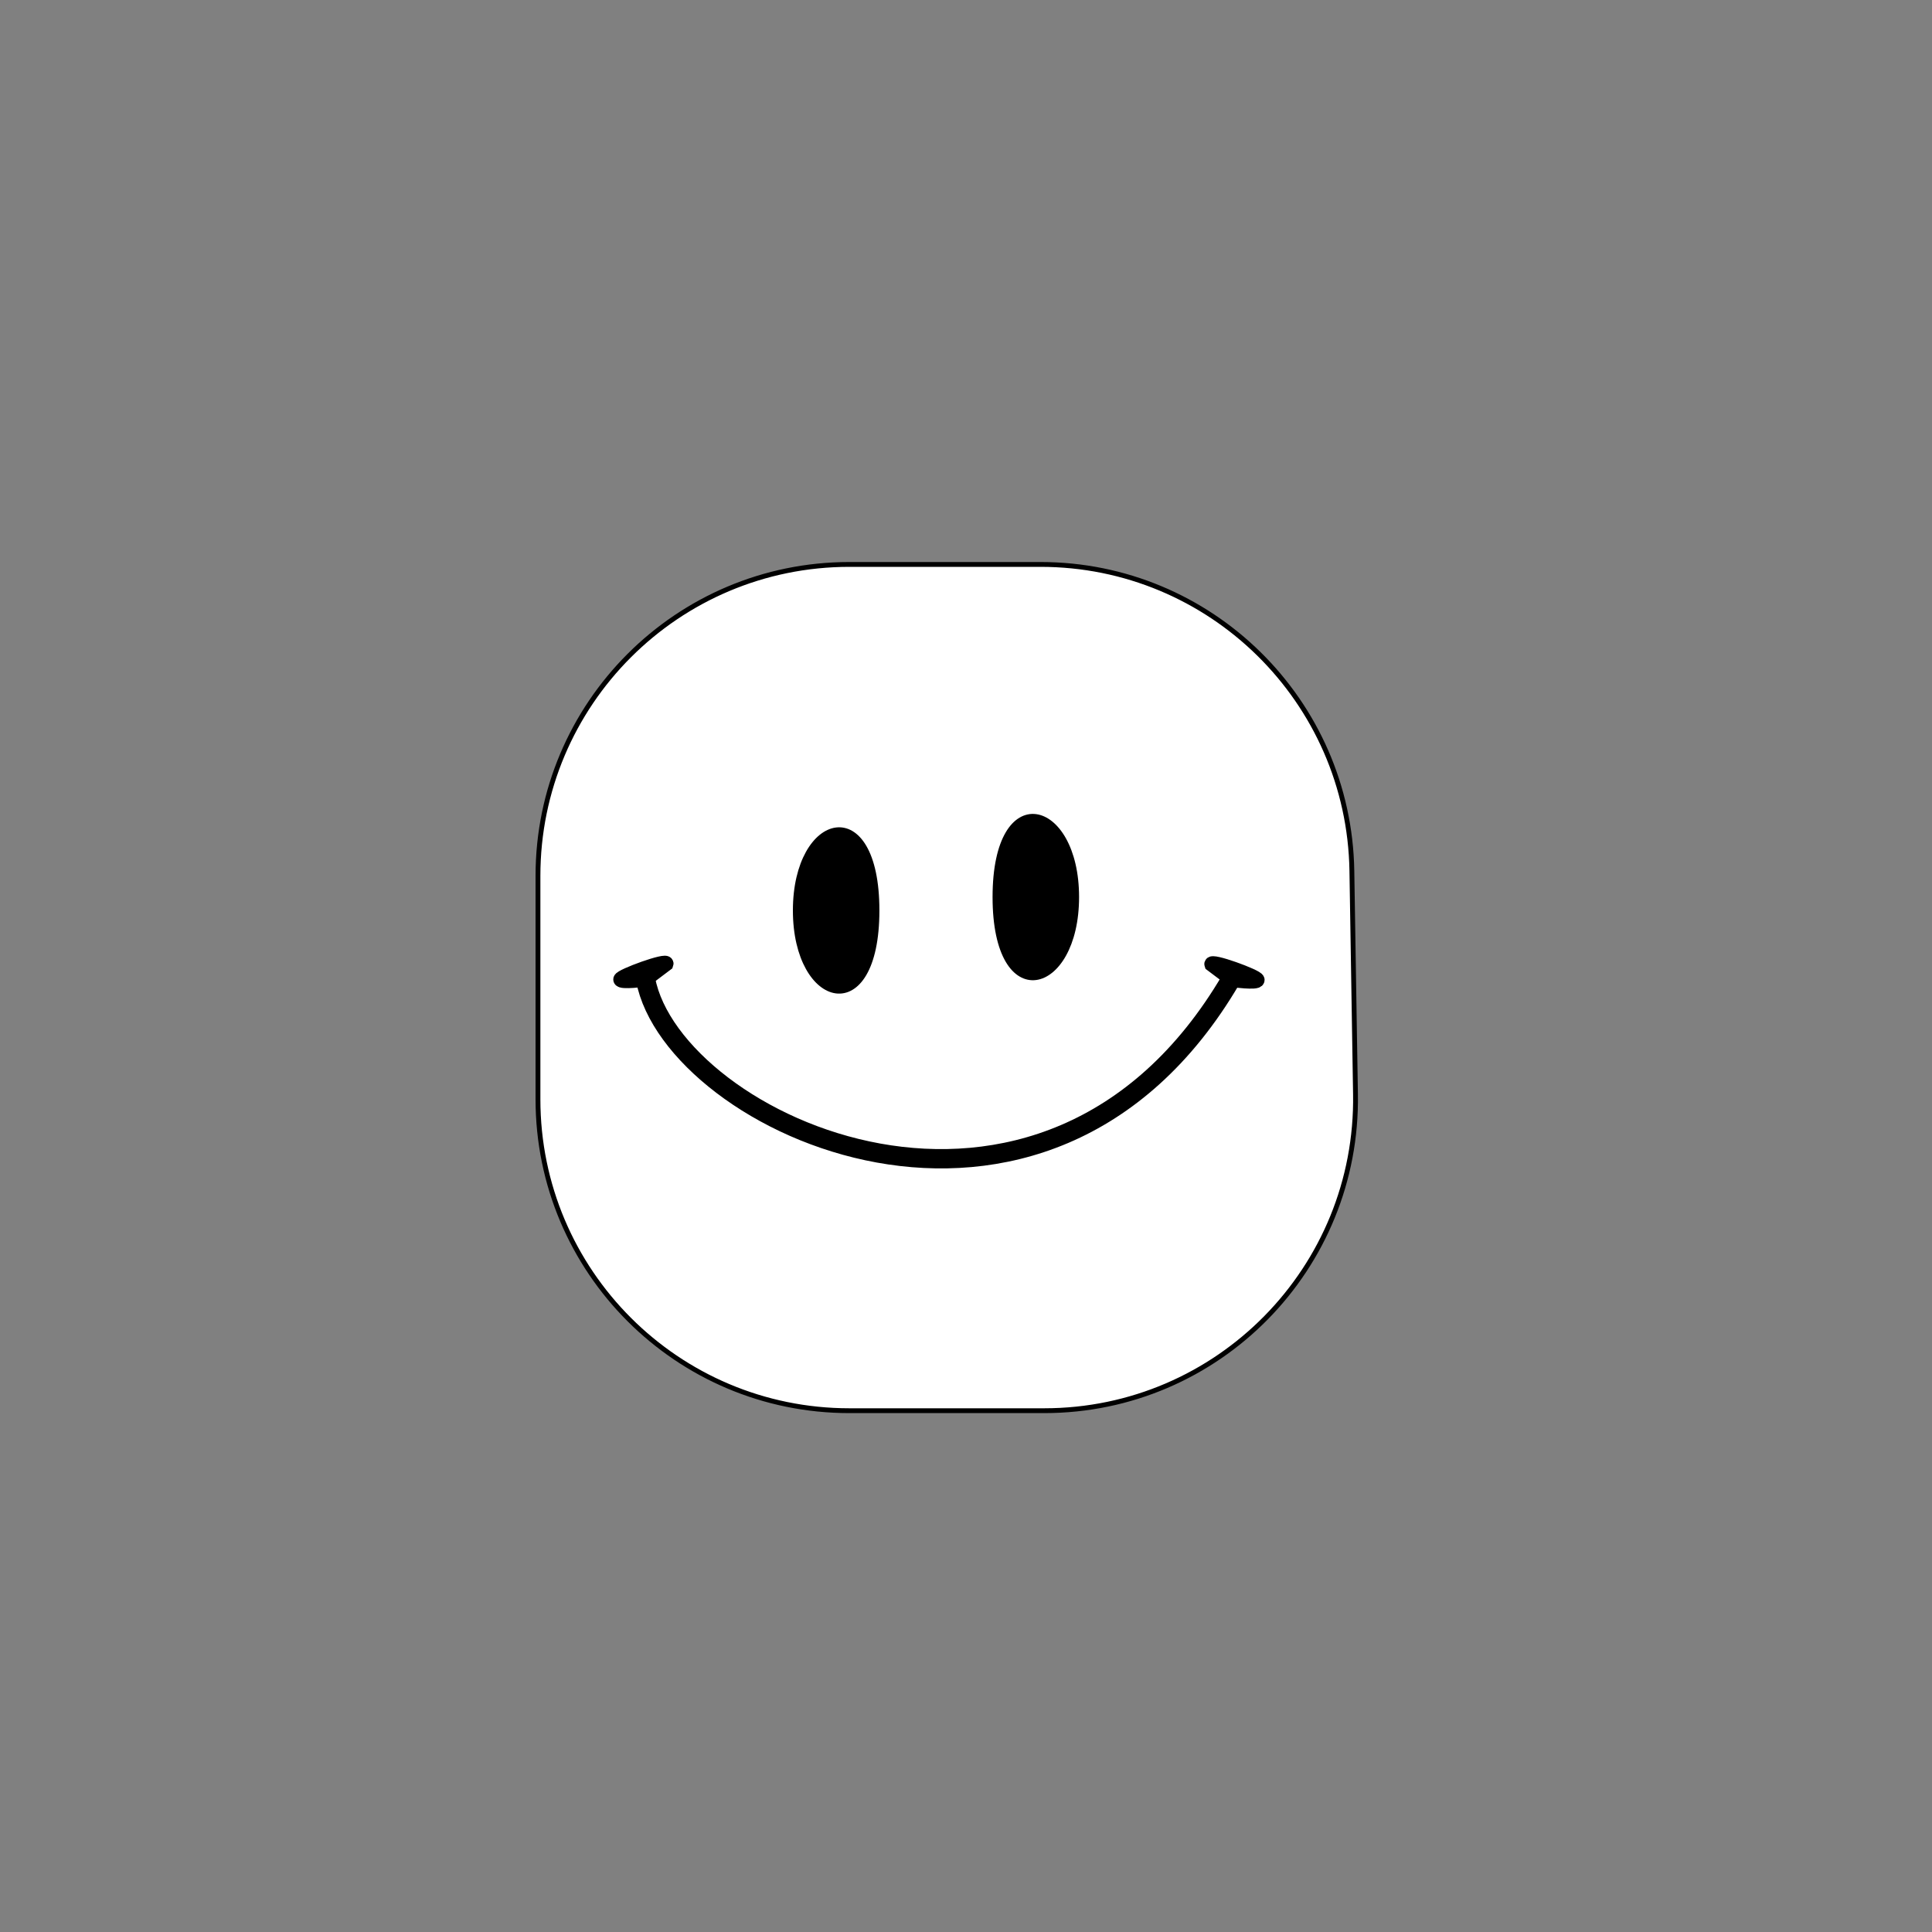 <?xml version="1.0" encoding="UTF-8"?><svg id="Calque_1" xmlns="http://www.w3.org/2000/svg" viewBox="0 0 400 400"><rect x="0" y="0" width="400" height="400" fill="#808080" stroke="none"/><defs><style>.cls-1{stroke-width:4px;}.cls-1,.cls-2,.cls-3,.cls-4{stroke:#000;stroke-miterlimit:10;}.cls-1,.cls-3{fill:none;}.cls-3{stroke-width:3px;}.cls-4{fill:#fff;}</style></defs><path class="cls-4" d="M175.86,116.86h39.56c35.2,0,63.9,28.23,64.47,63.43l.75,46.25c.58,36.02-28.45,65.53-64.47,65.53h-40.31c-35.61,0-64.48-28.87-64.48-64.48v-46.25c0-35.61,28.87-64.48,64.48-64.48Z"/><path class="cls-2" d="M164.66,188.5c0-20.04,16.91-24.43,16.91,0s-16.91,20.04-16.91,0Z"/><path class="cls-2" d="M222.91,185.73c0-20.04-16.91-24.43-16.91,0s16.91,20.04,16.91,0Z"/><path class="cls-1" d="M254.85,202.78c-38.66,65.89-115.55,29.96-121.19,0"/><path class="cls-3" d="M128.47,202.78c0-.69,9.85-4.27,9.47-3.22l-4.28,3.22s-5.19,.69-5.19,0Z"/><path class="cls-3" d="M260.32,202.88c0-.69-9.85-4.27-9.47-3.22l4.28,3.22s5.19,.69,5.19,0Z"/></svg>